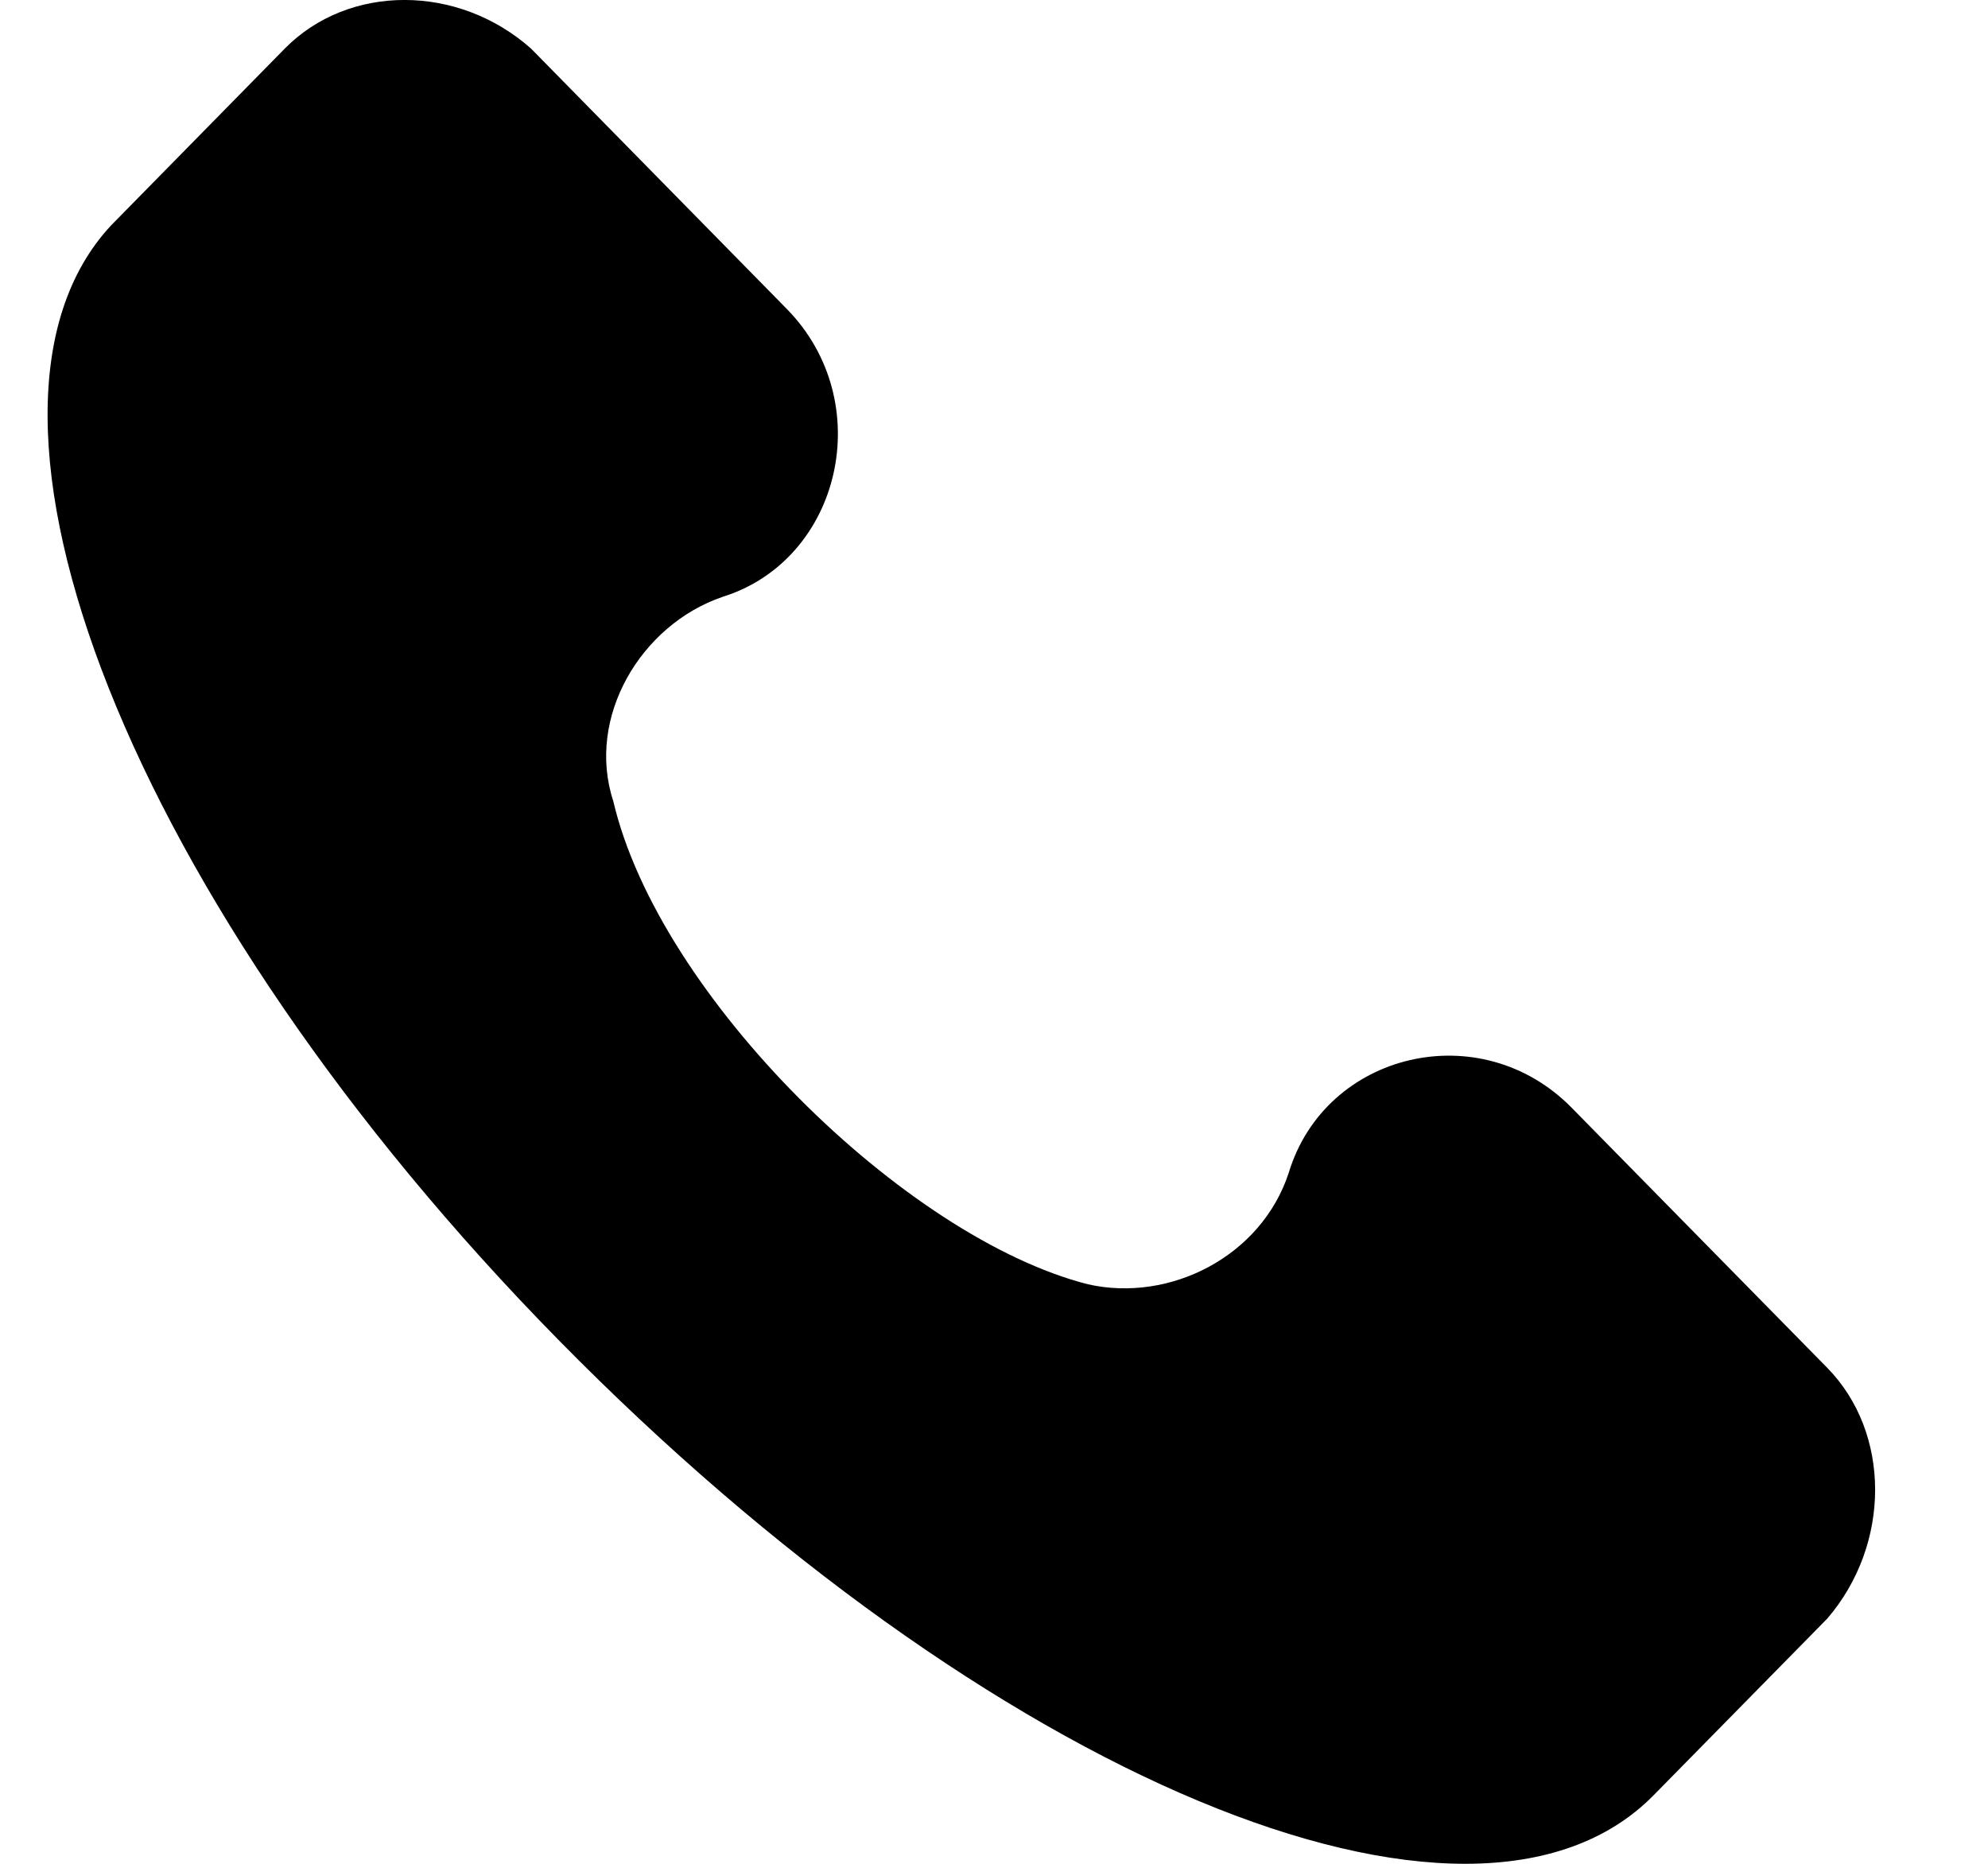 <svg width='16' height='15' viewBox='0 0 16 15' fill='none' xmlns='http://www.w3.org/2000/svg'>
<path d='M14.706 11.008L12.649 8.915C11.915 8.168 10.666 8.467 10.372 9.439C10.152 10.111 9.417 10.485 8.756 10.336C7.287 9.962 5.303 8.018 4.936 6.448C4.715 5.775 5.156 5.028 5.817 4.803C6.772 4.504 7.066 3.233 6.332 2.486L4.275 0.392C3.687 -0.131 2.805 -0.131 2.291 0.392L0.895 1.813C-0.501 3.308 1.042 7.27 4.495 10.784C7.948 14.298 11.841 15.943 13.31 14.447L14.706 13.027C15.22 12.429 15.22 11.532 14.706 11.008Z' fill='black'/>
</svg>
